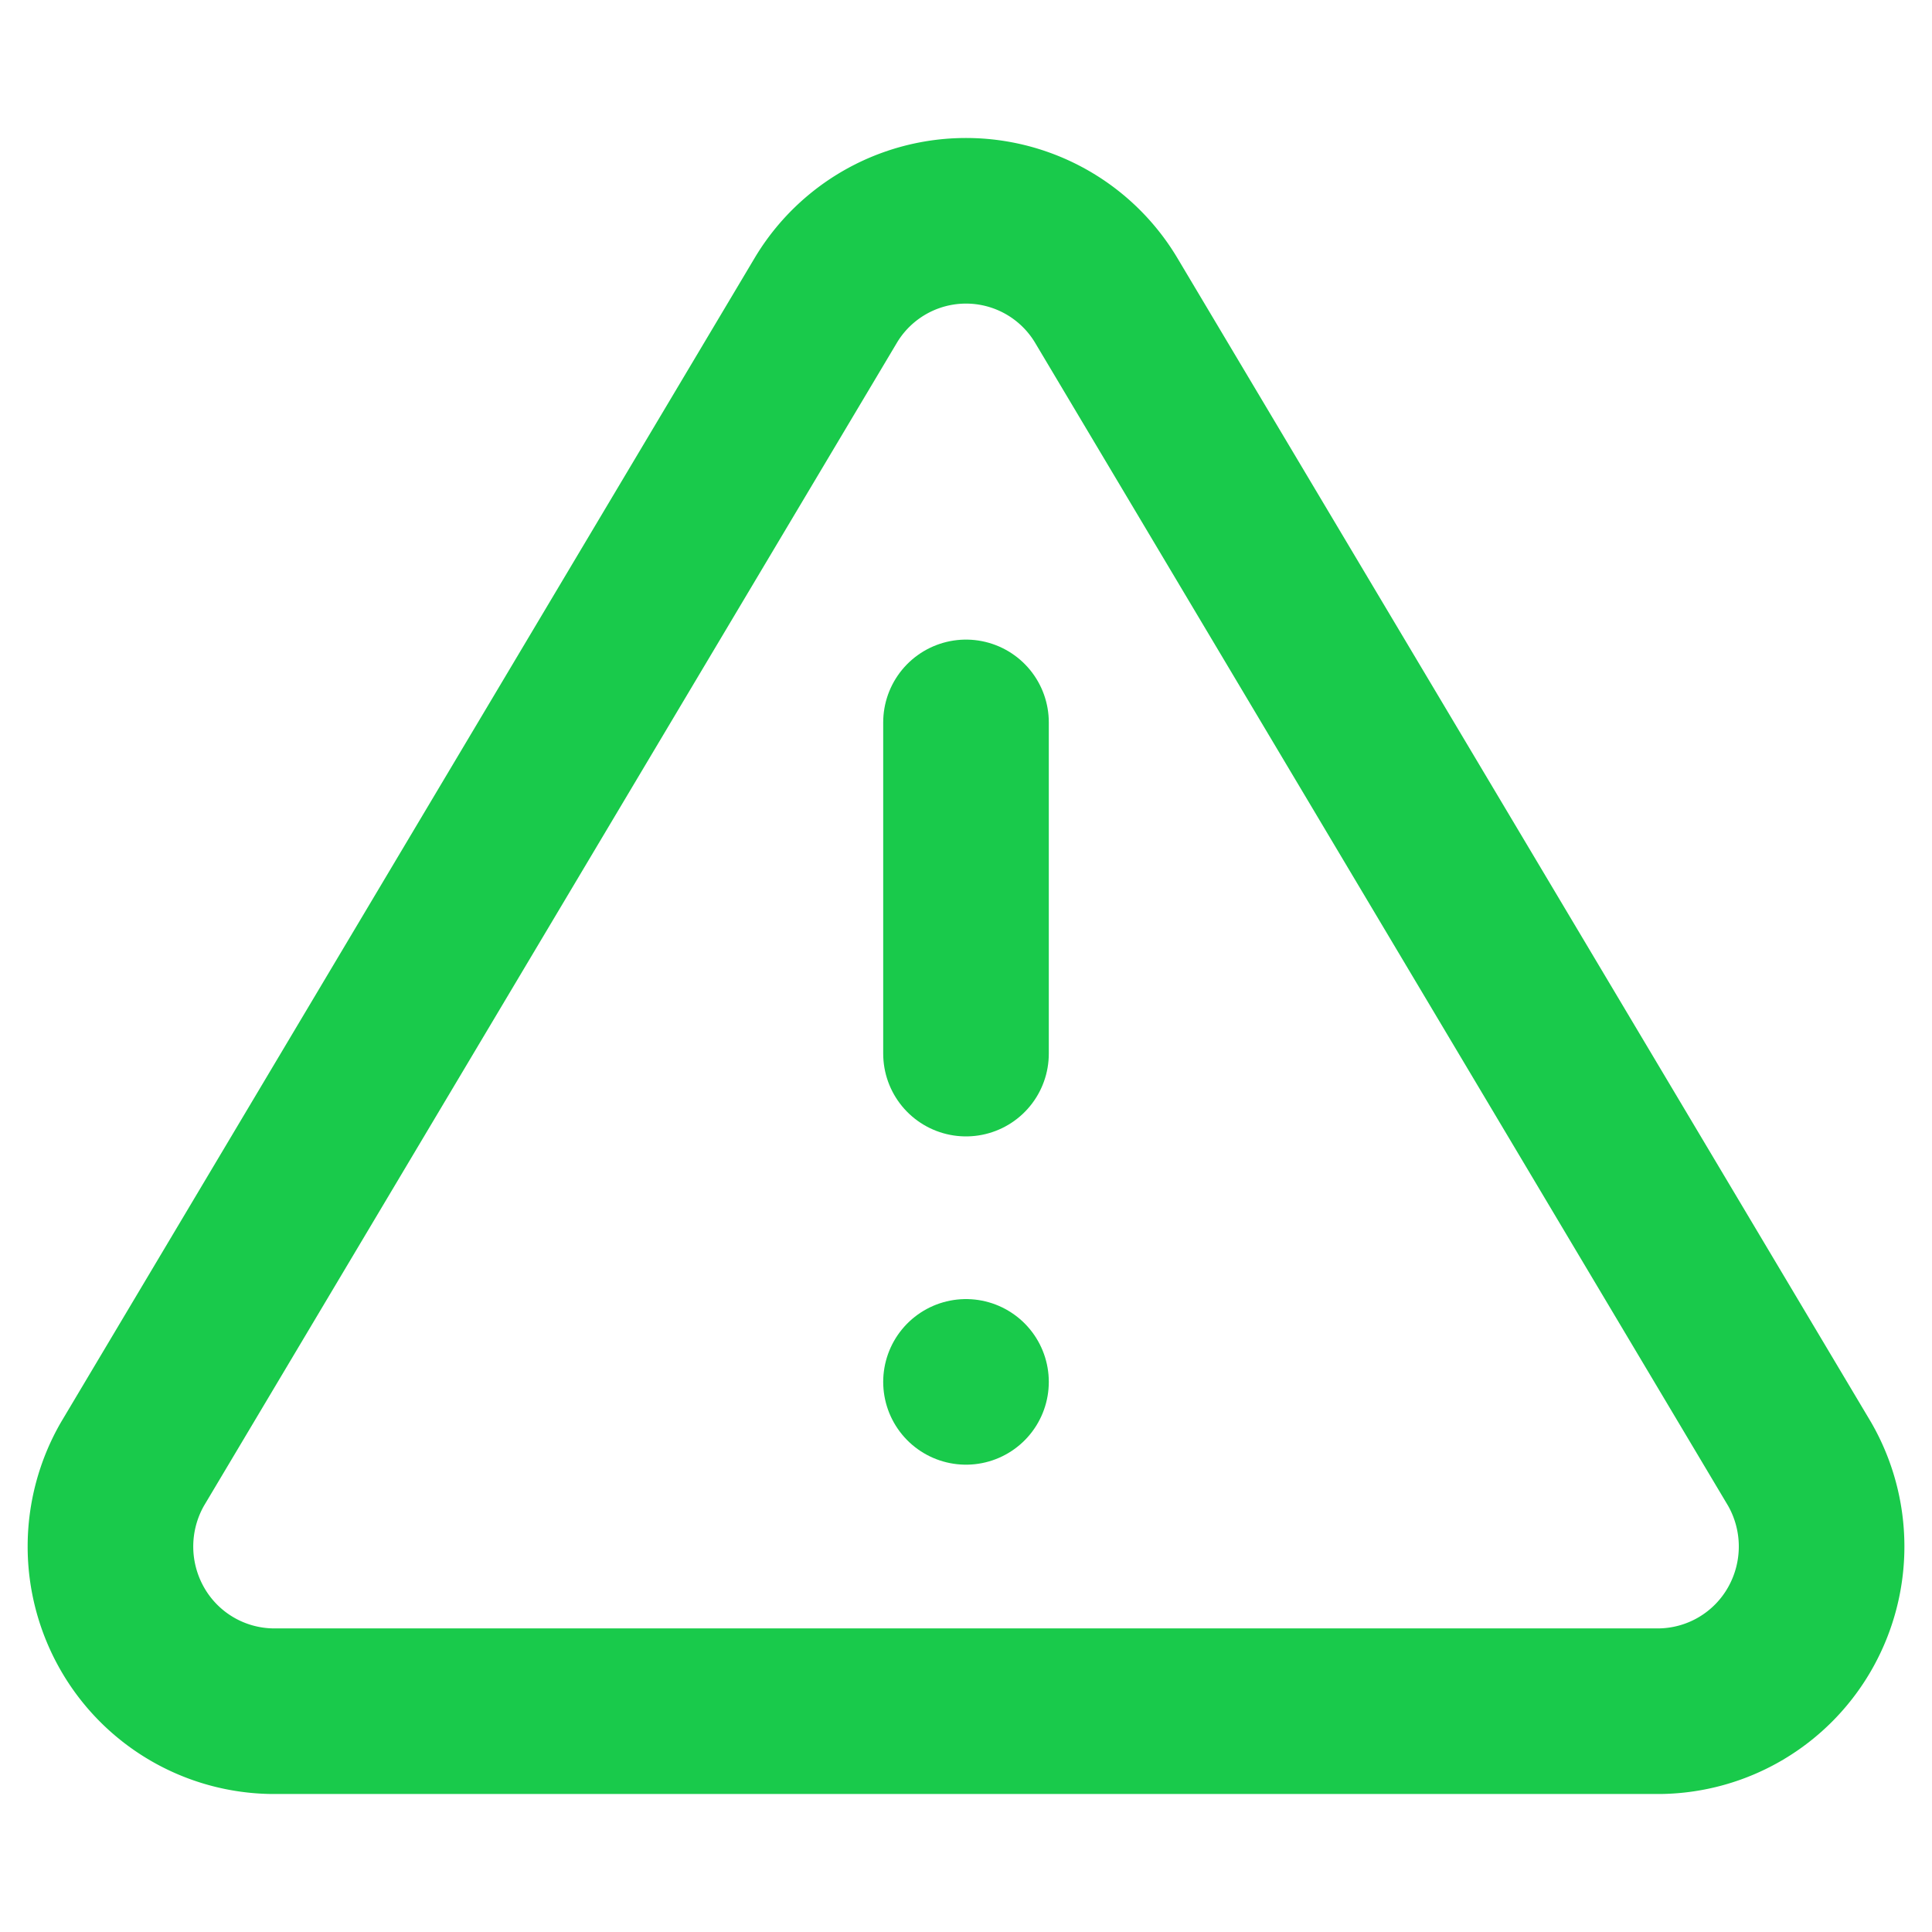 <svg xmlns="http://www.w3.org/2000/svg" width="35" height="35" viewBox="0 0 35 35"><g id="alert" transform="translate(9359 109)"><rect id="Rectangle_610" width="35" height="35" fill="none" data-name="Rectangle 610" transform="translate(-9359 -109)"/><g id="Icon_feather-alert-triangle" data-name="Icon feather-alert-triangle" transform="translate(-9359.328 -109.346)"><path id="Path_463" fill="none" stroke="#19ca4b" stroke-linecap="round" stroke-linejoin="round" stroke-width="3" d="M15.291,5.782,2.726,26.871a3,3,0,0,0-.008,2.969,2.965,2.965,0,0,0,2.545,1.506H30.394a2.965,2.965,0,0,0,2.545-1.506,3,3,0,0,0-.008-2.969L20.365,5.782a2.959,2.959,0,0,0-5.074,0Z" data-name="Path 463" transform="translate(0)"/><path id="Path_464" fill="none" stroke="#19ca4b" stroke-linecap="round" stroke-linejoin="round" stroke-width="3" d="M18,13.5v6" data-name="Path 464" transform="translate(-0.172 -0.067)"/><path id="Path_465" fill="none" stroke="#19ca4b" stroke-linecap="round" stroke-linejoin="round" stroke-width="3" d="M18,25.5h0" data-name="Path 465" transform="translate(-0.172 -0.12)"/></g></g></svg>